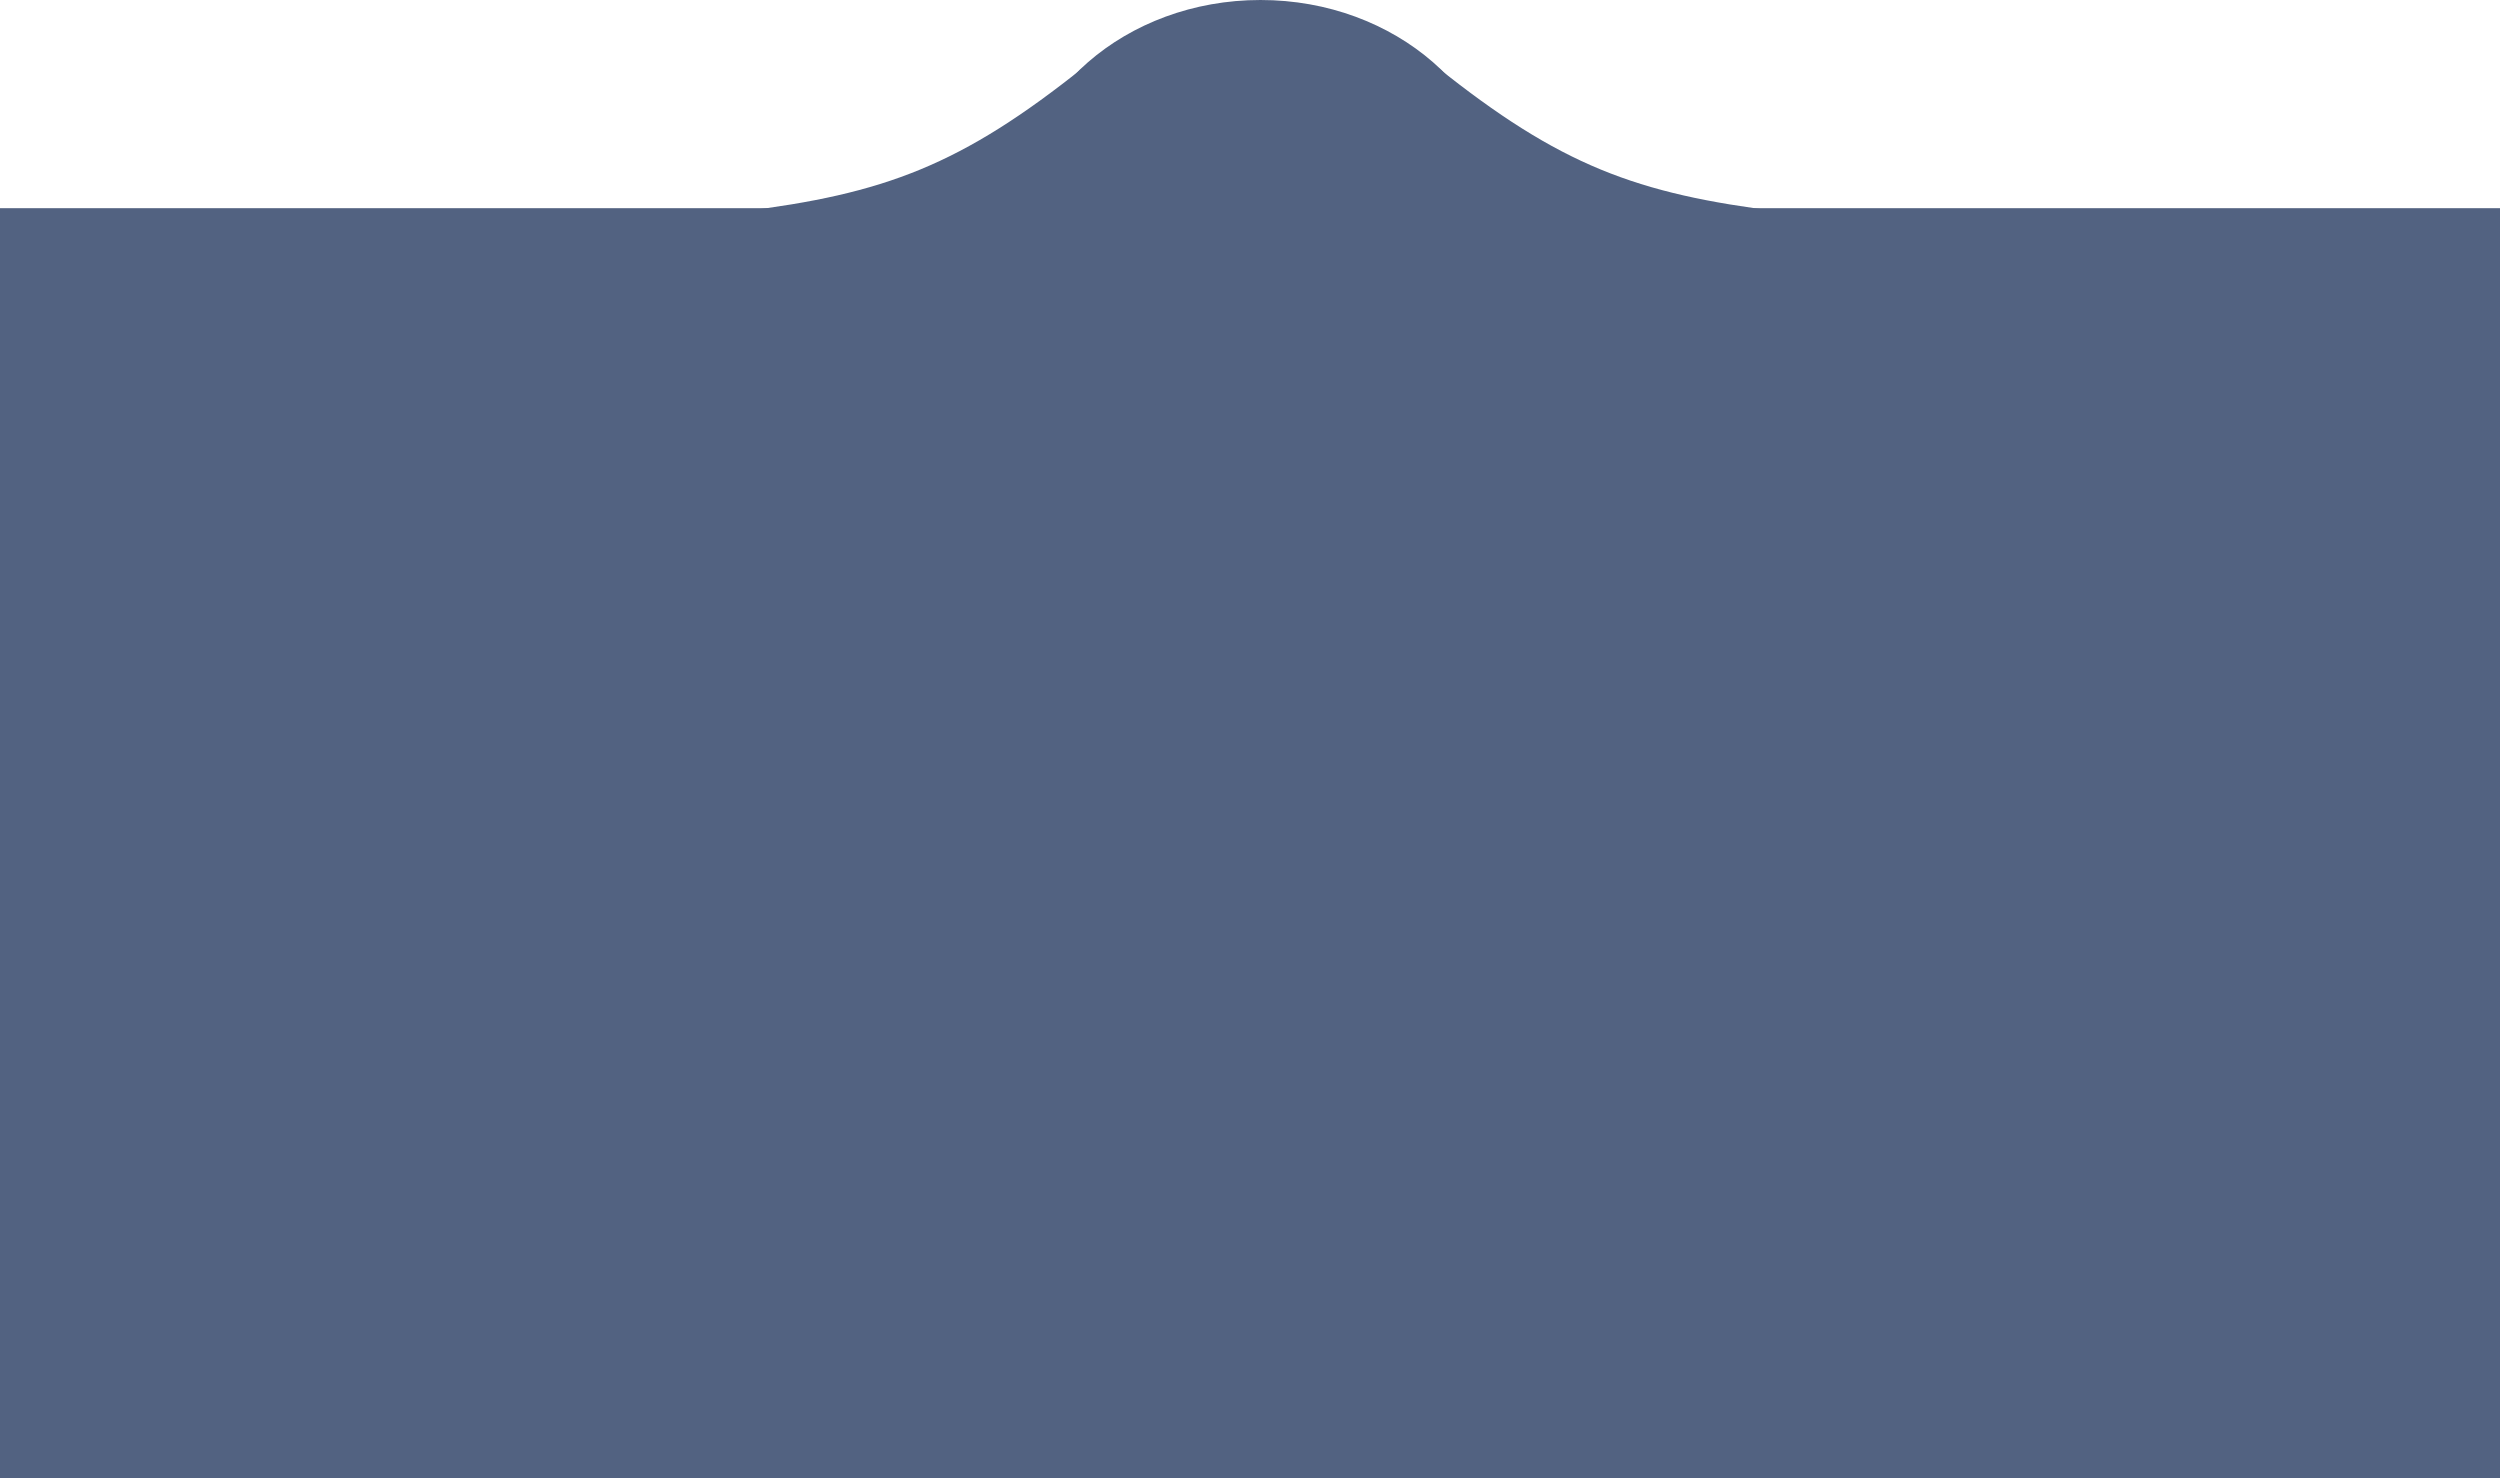 <svg width="1429" height="845" viewBox="0 0 1429 845" fill="none" xmlns="http://www.w3.org/2000/svg">
<rect x="-11" y="119" width="1440" height="726" fill="#526281"/>
<ellipse cx="720.5" cy="121.5" rx="139.5" ry="121.5" fill="#526281"/>
<path d="M423 121C505.76 110.843 549.37 94.512 620 38V121H423Z" fill="#526281"/>
<path d="M1018 121C935.24 110.843 891.63 94.512 821 38V121H1018Z" fill="#526281"/>
</svg>
